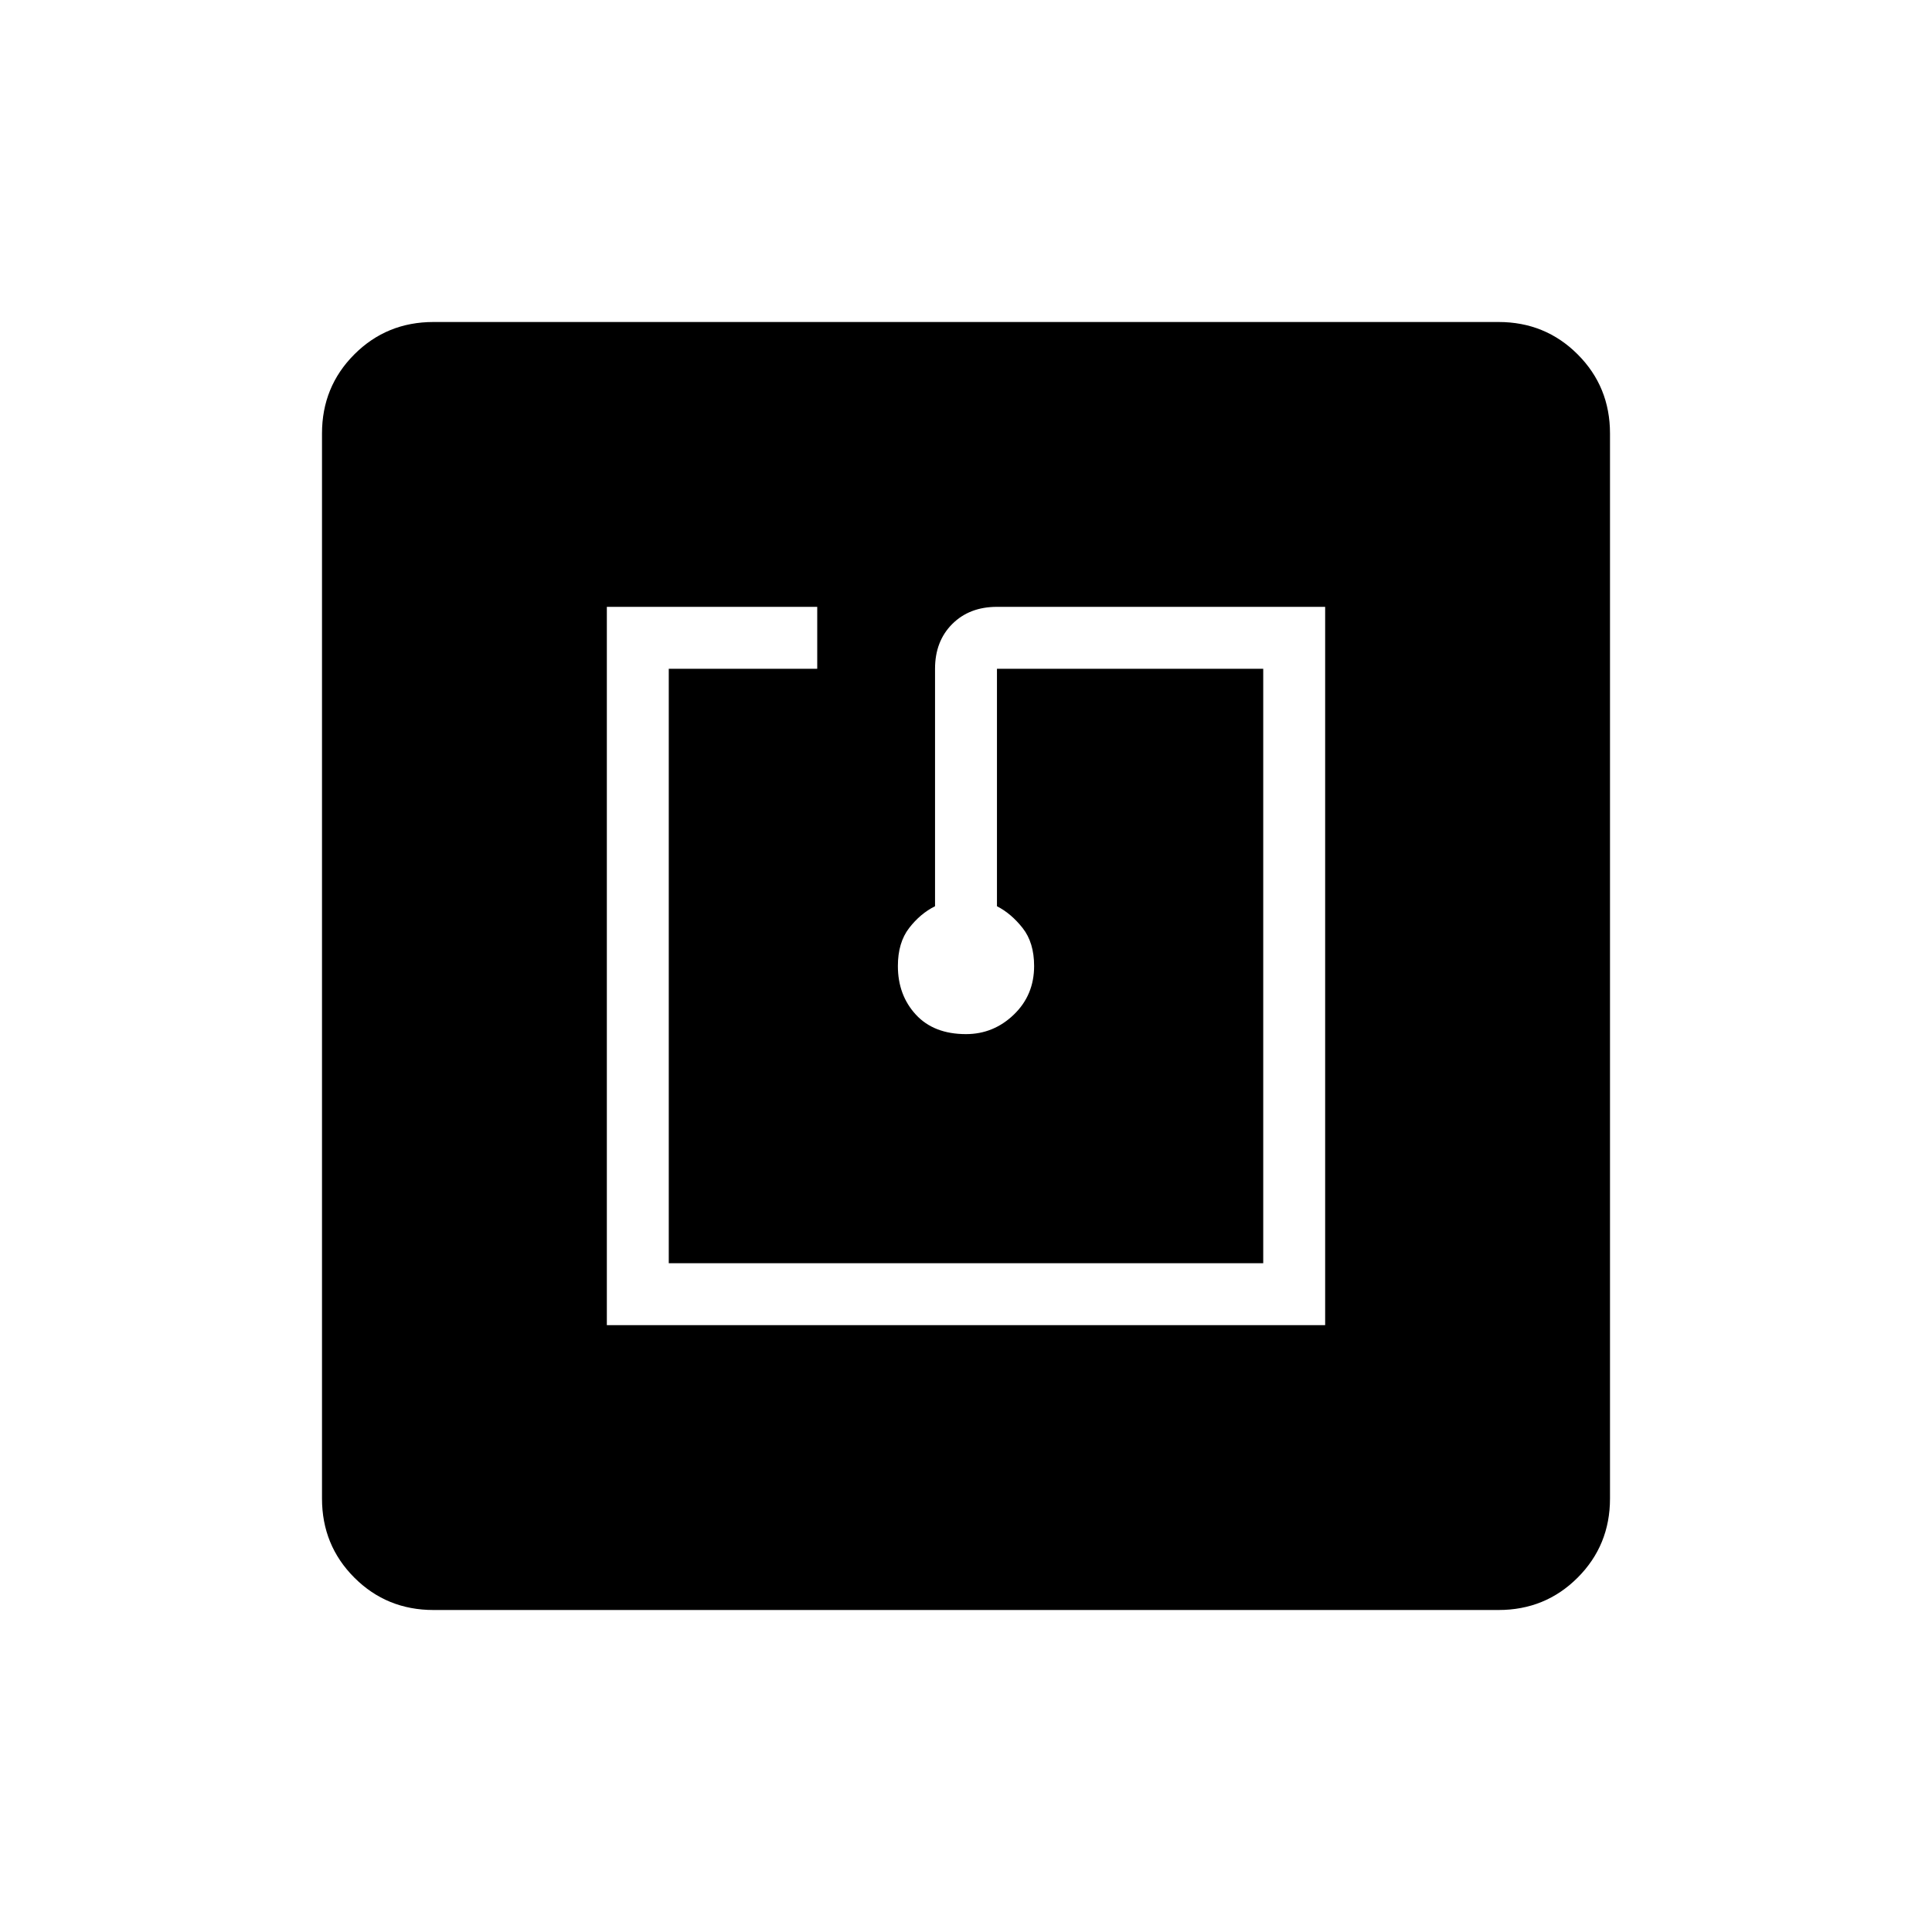 <svg xmlns="http://www.w3.org/2000/svg" width="48" height="48" viewBox="0 -960 960 960"><path d="M301.538-301.538h356.924v-356.924H495.385q-13.693 0-22.231 8.539-8.539 8.538-8.539 22.23v118.001q-7.307 3.615-12.884 10.846T446.154-480q0 14.462 8.923 24.154T480-446.154q13.692 0 23.769-9.692 10.077-9.692 10.077-24.154 0-11.615-5.692-18.846t-12.769-10.846v-118.001h132.308v295.386H332.307v-295.386h73.77v-30.769H301.538v356.924ZM215.384-160q-23.23 0-39.307-16.077T160-215.384v-529.232q0-23.23 16.077-39.307T215.384-800h529.232q23.23 0 39.307 16.077T800-744.616v529.232q0 23.23-16.077 39.307T744.616-160H215.384Z"/></svg>